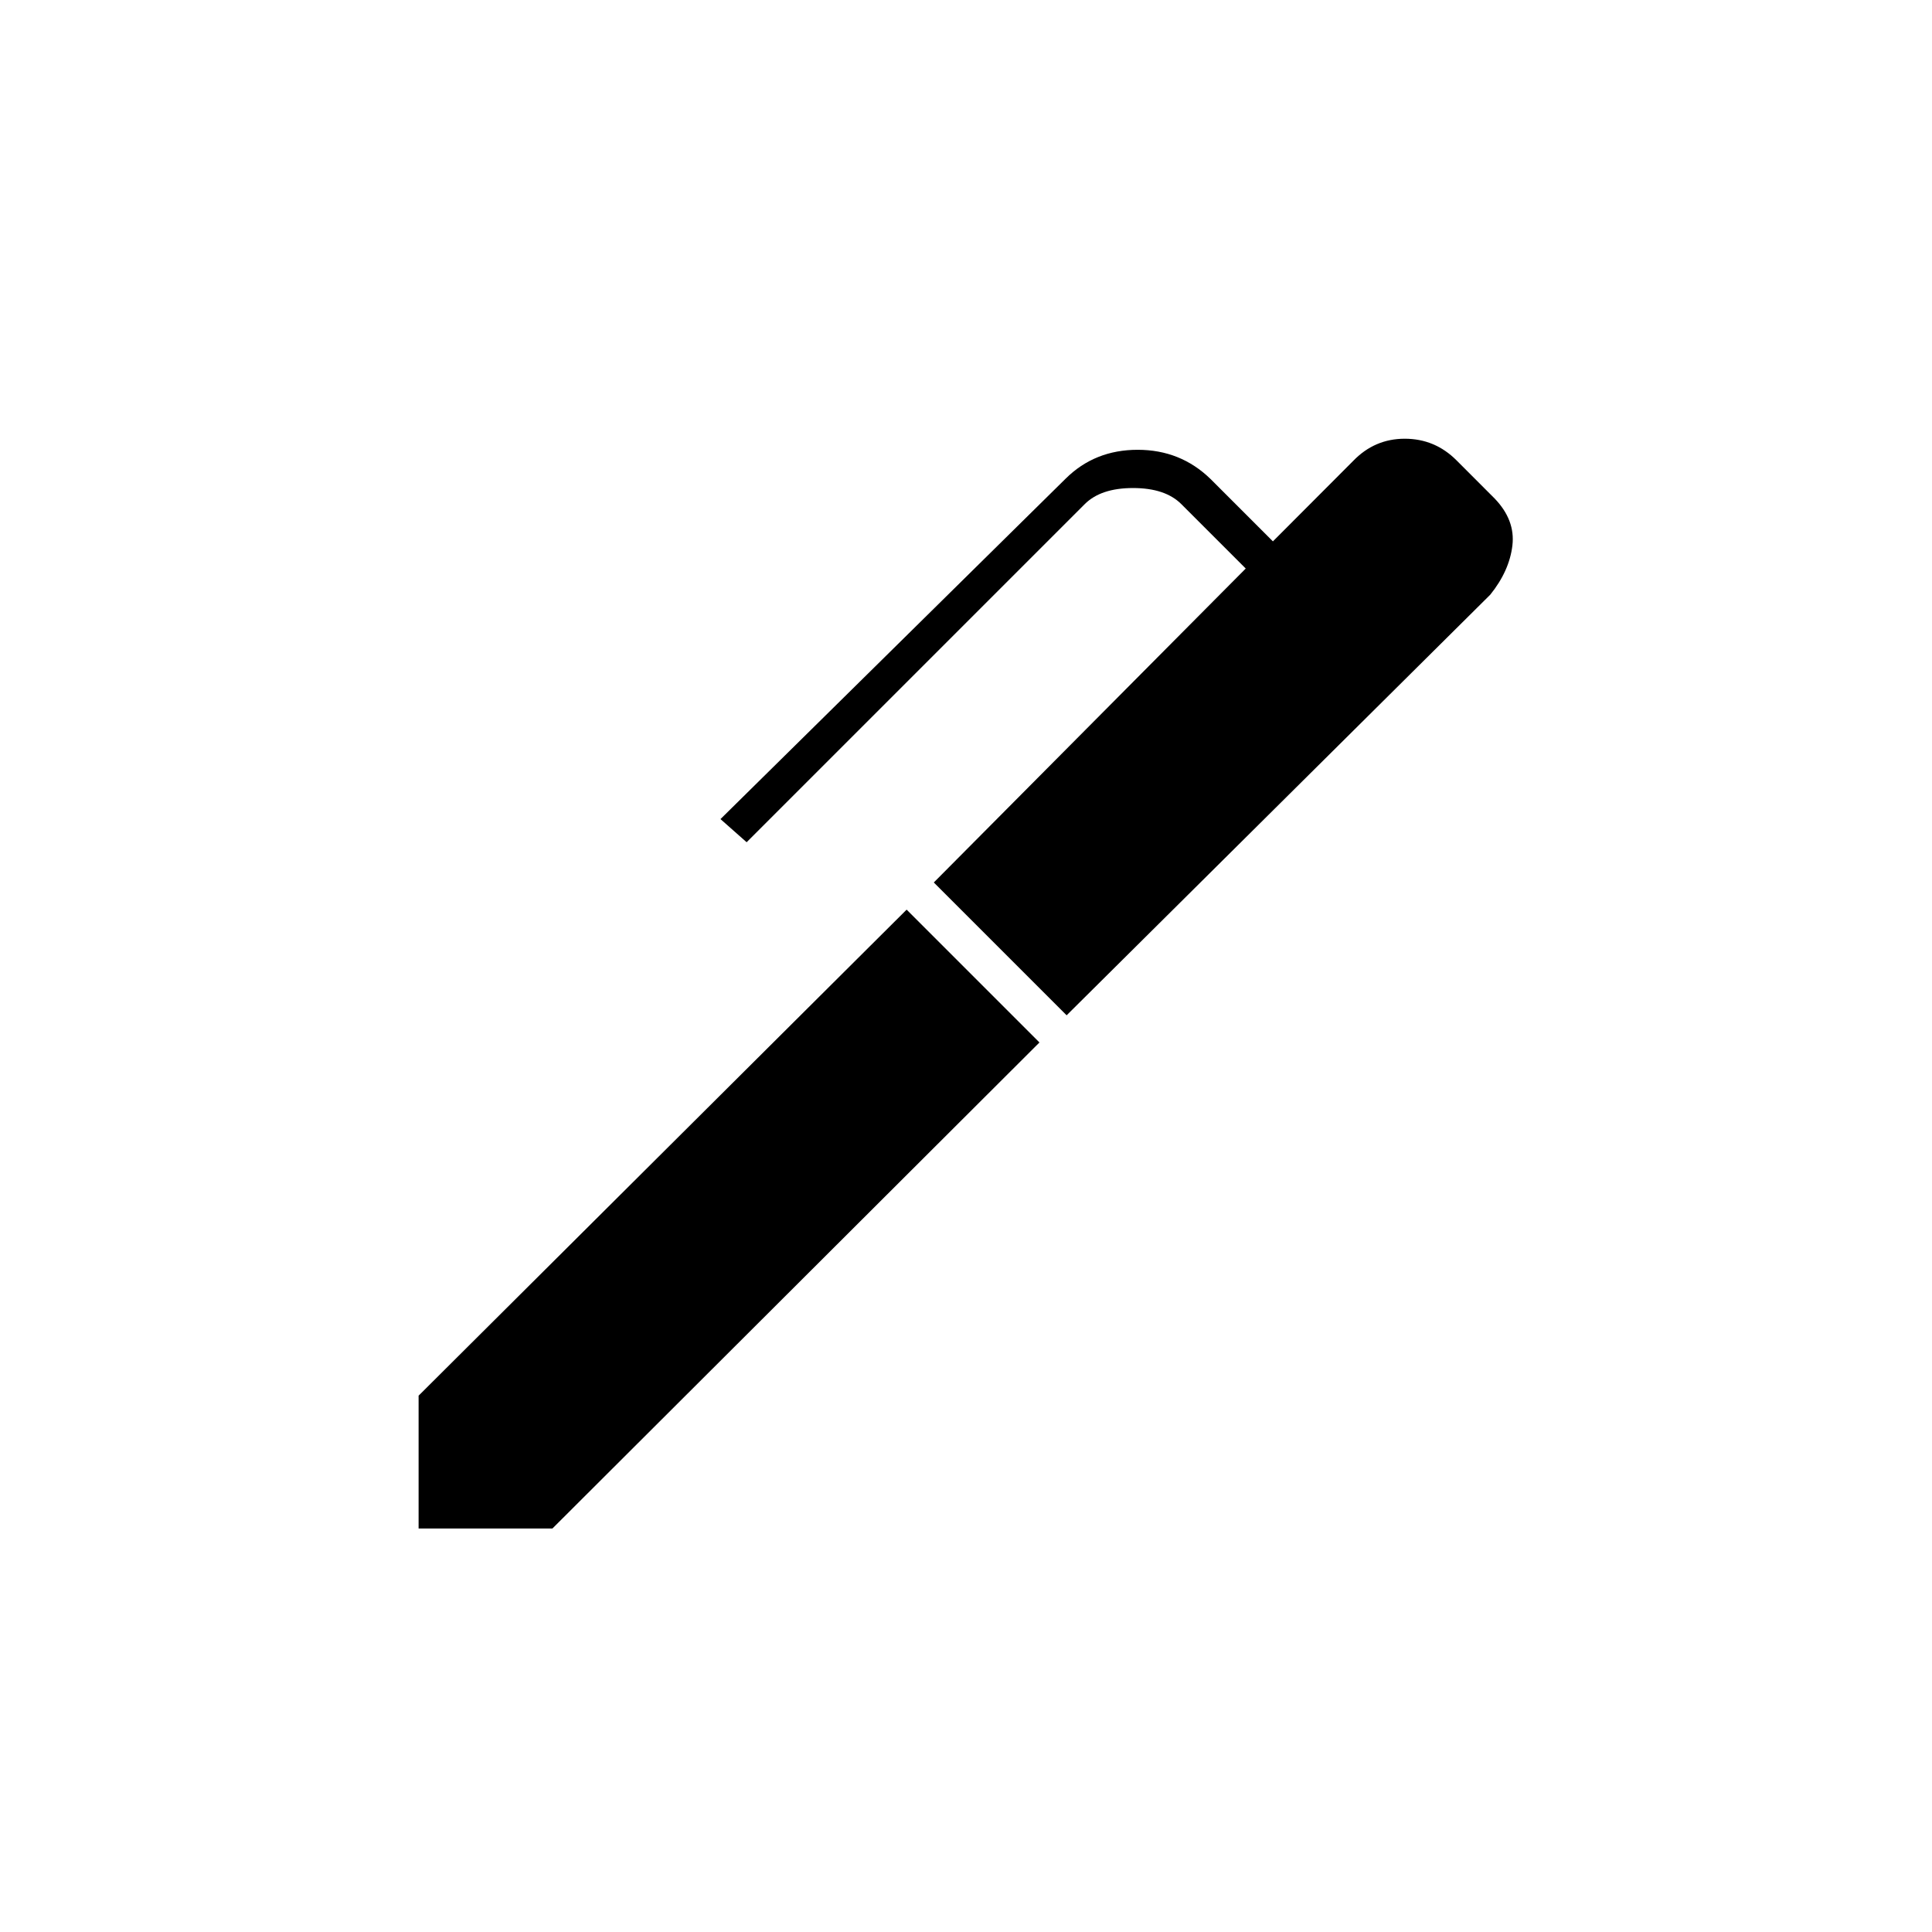 <svg xmlns="http://www.w3.org/2000/svg" height="20" viewBox="0 -960 960 960" width="20"><path d="m530-455.5-66-66 155-156-32-32q-8-8-24-8t-24 8l-168 168-13-11.5 171.545-169.191Q544-736.5 565.298-736.5q21.298 0 36.202 14.5l31 31 39.895-39.984Q683.023-742 698.011-742q14.989 0 25.722 10.736l18.934 18.957Q753-701.571 751.5-688.934q-1.5 12.638-11 24.434L530-455.5Zm-255.5 255H208v-66L450.5-508l66 66-242 241.5Z"/></svg>